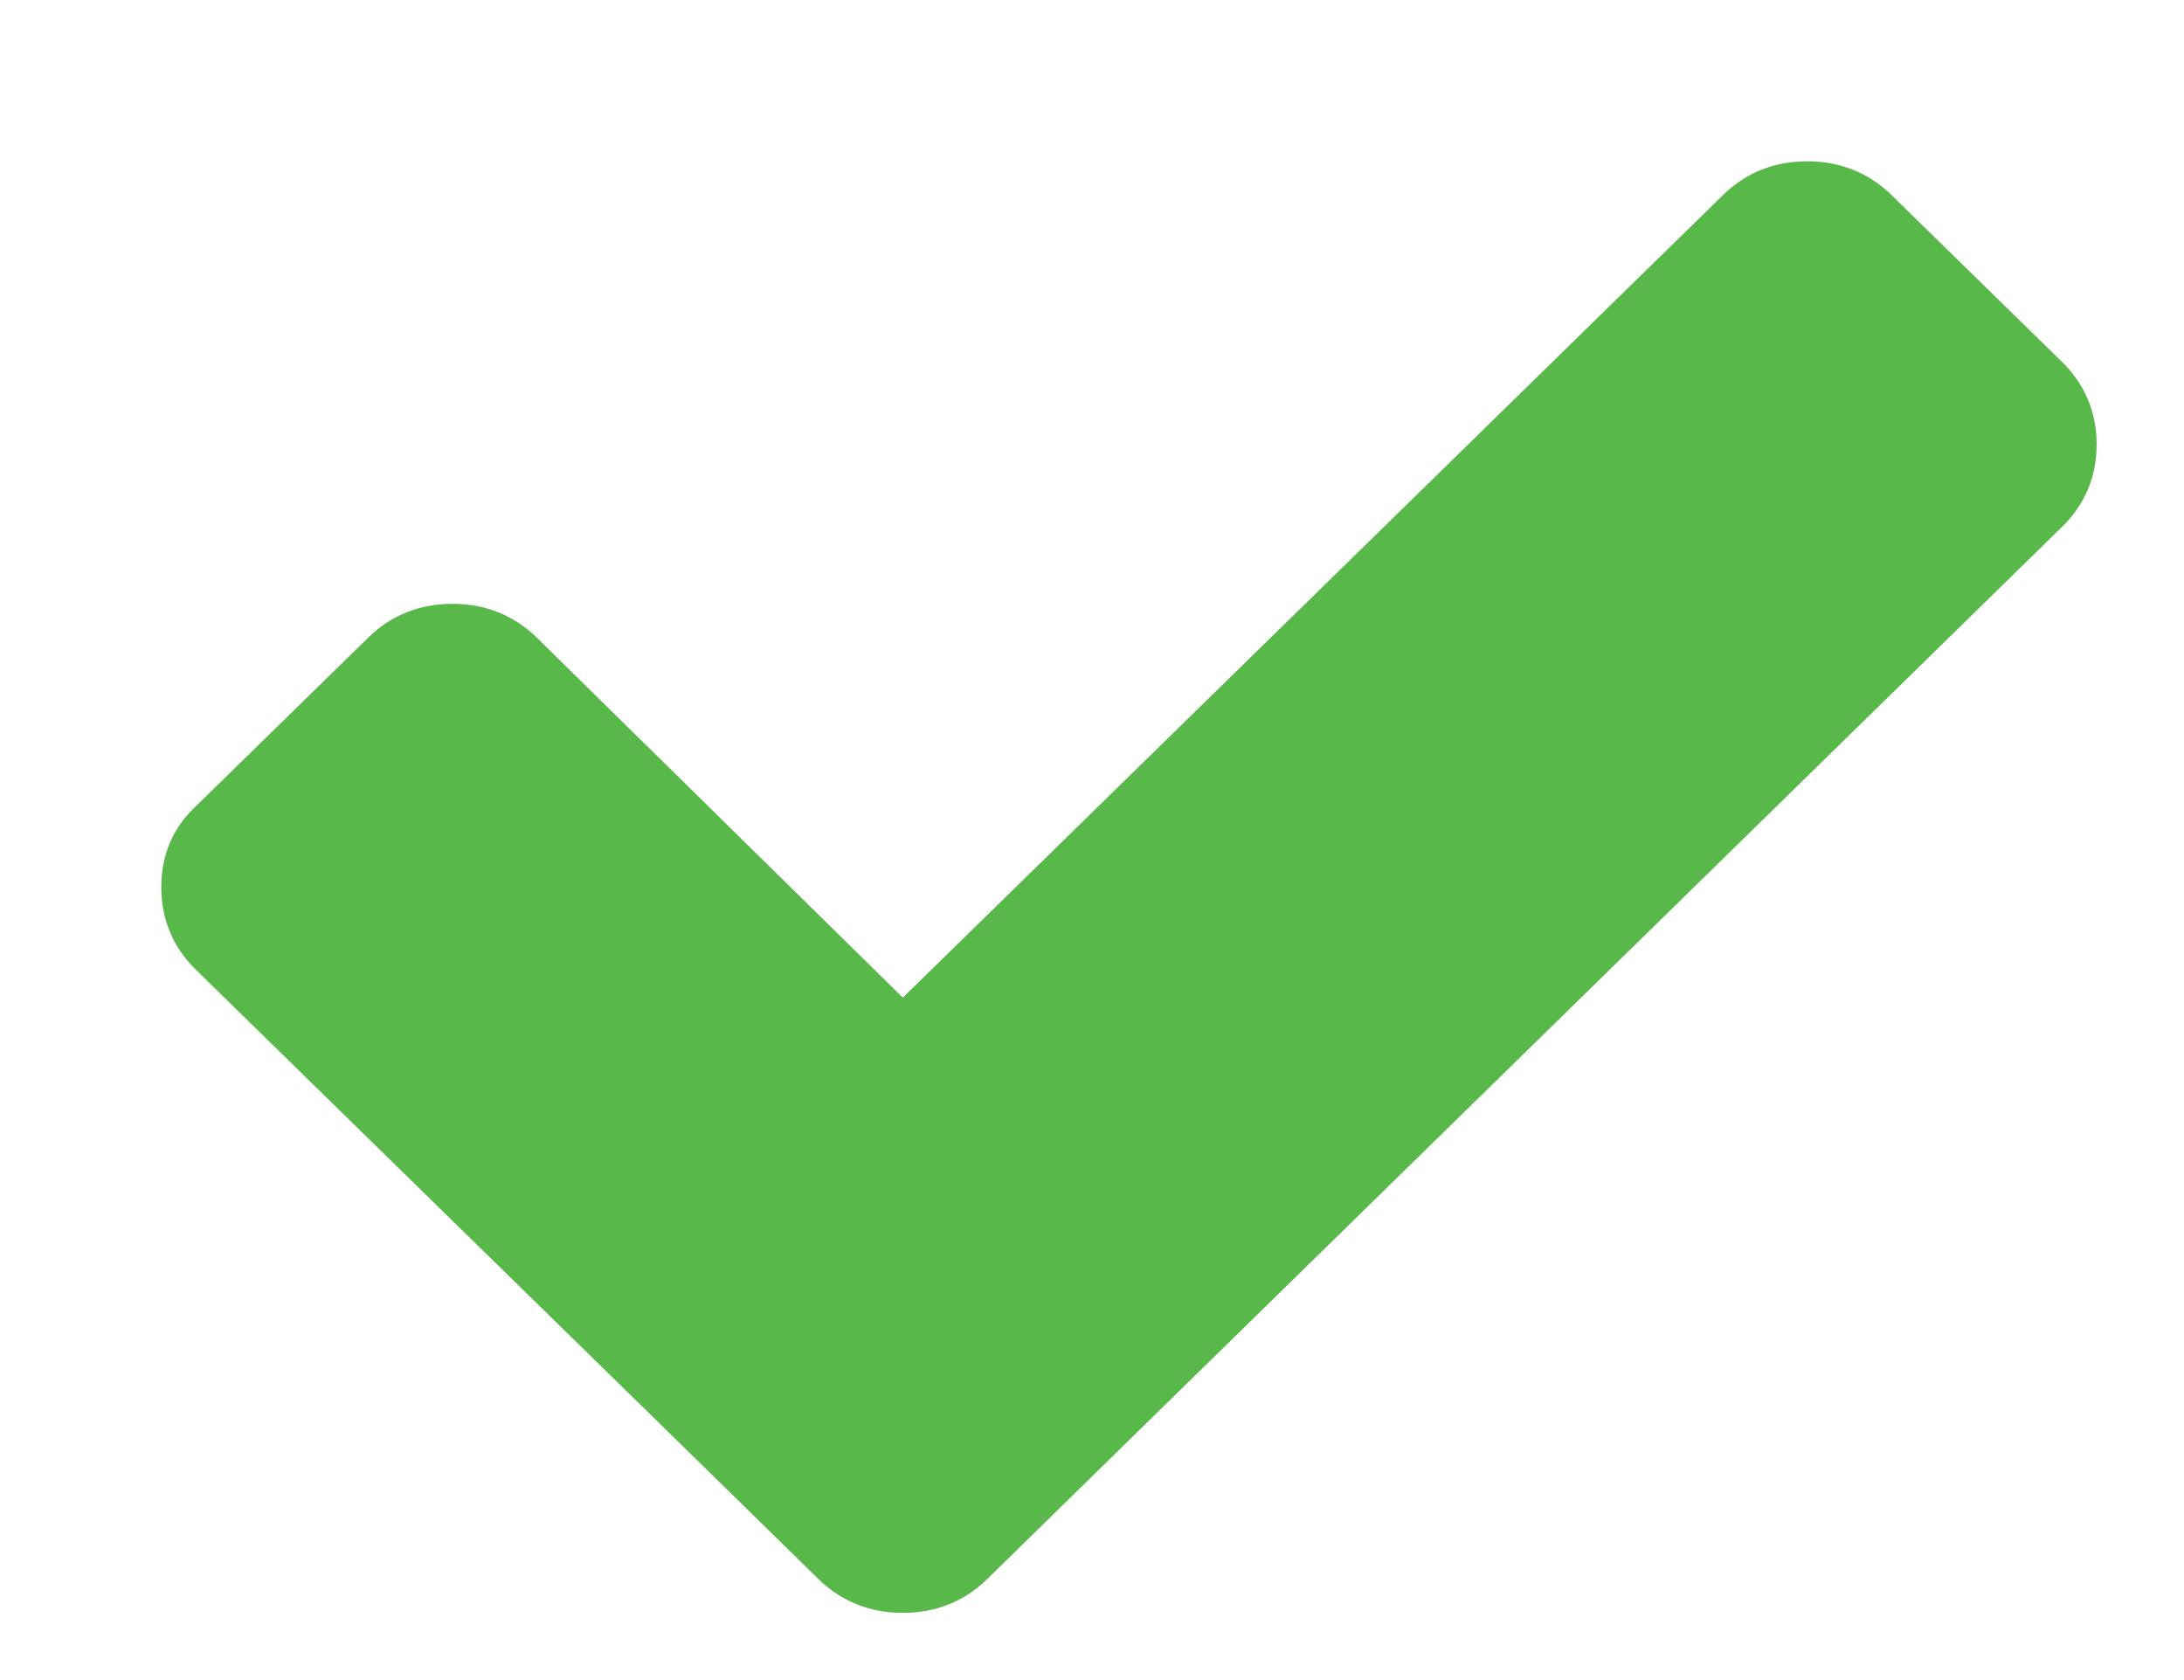 <svg width="13" height="10" viewBox="0 0 13 10" fill="none" xmlns="http://www.w3.org/2000/svg">
<path d="M12.274 2.154L11.259 1.161C11.122 1.027 10.951 0.96 10.757 0.96C10.563 0.96 10.392 1.027 10.256 1.161L5.374 5.938L3.195 3.795C3.058 3.661 2.887 3.594 2.693 3.594C2.5 3.594 2.328 3.661 2.192 3.795L1.176 4.789C1.028 4.923 0.96 5.09 0.96 5.28C0.96 5.469 1.028 5.637 1.165 5.771L3.857 8.405L4.872 9.399C5.009 9.533 5.18 9.6 5.374 9.6C5.568 9.6 5.739 9.533 5.876 9.399L6.891 8.405L12.274 3.136C12.411 3.003 12.48 2.835 12.48 2.645C12.48 2.456 12.411 2.288 12.274 2.154Z" fill="#59B84A"/>
</svg>
